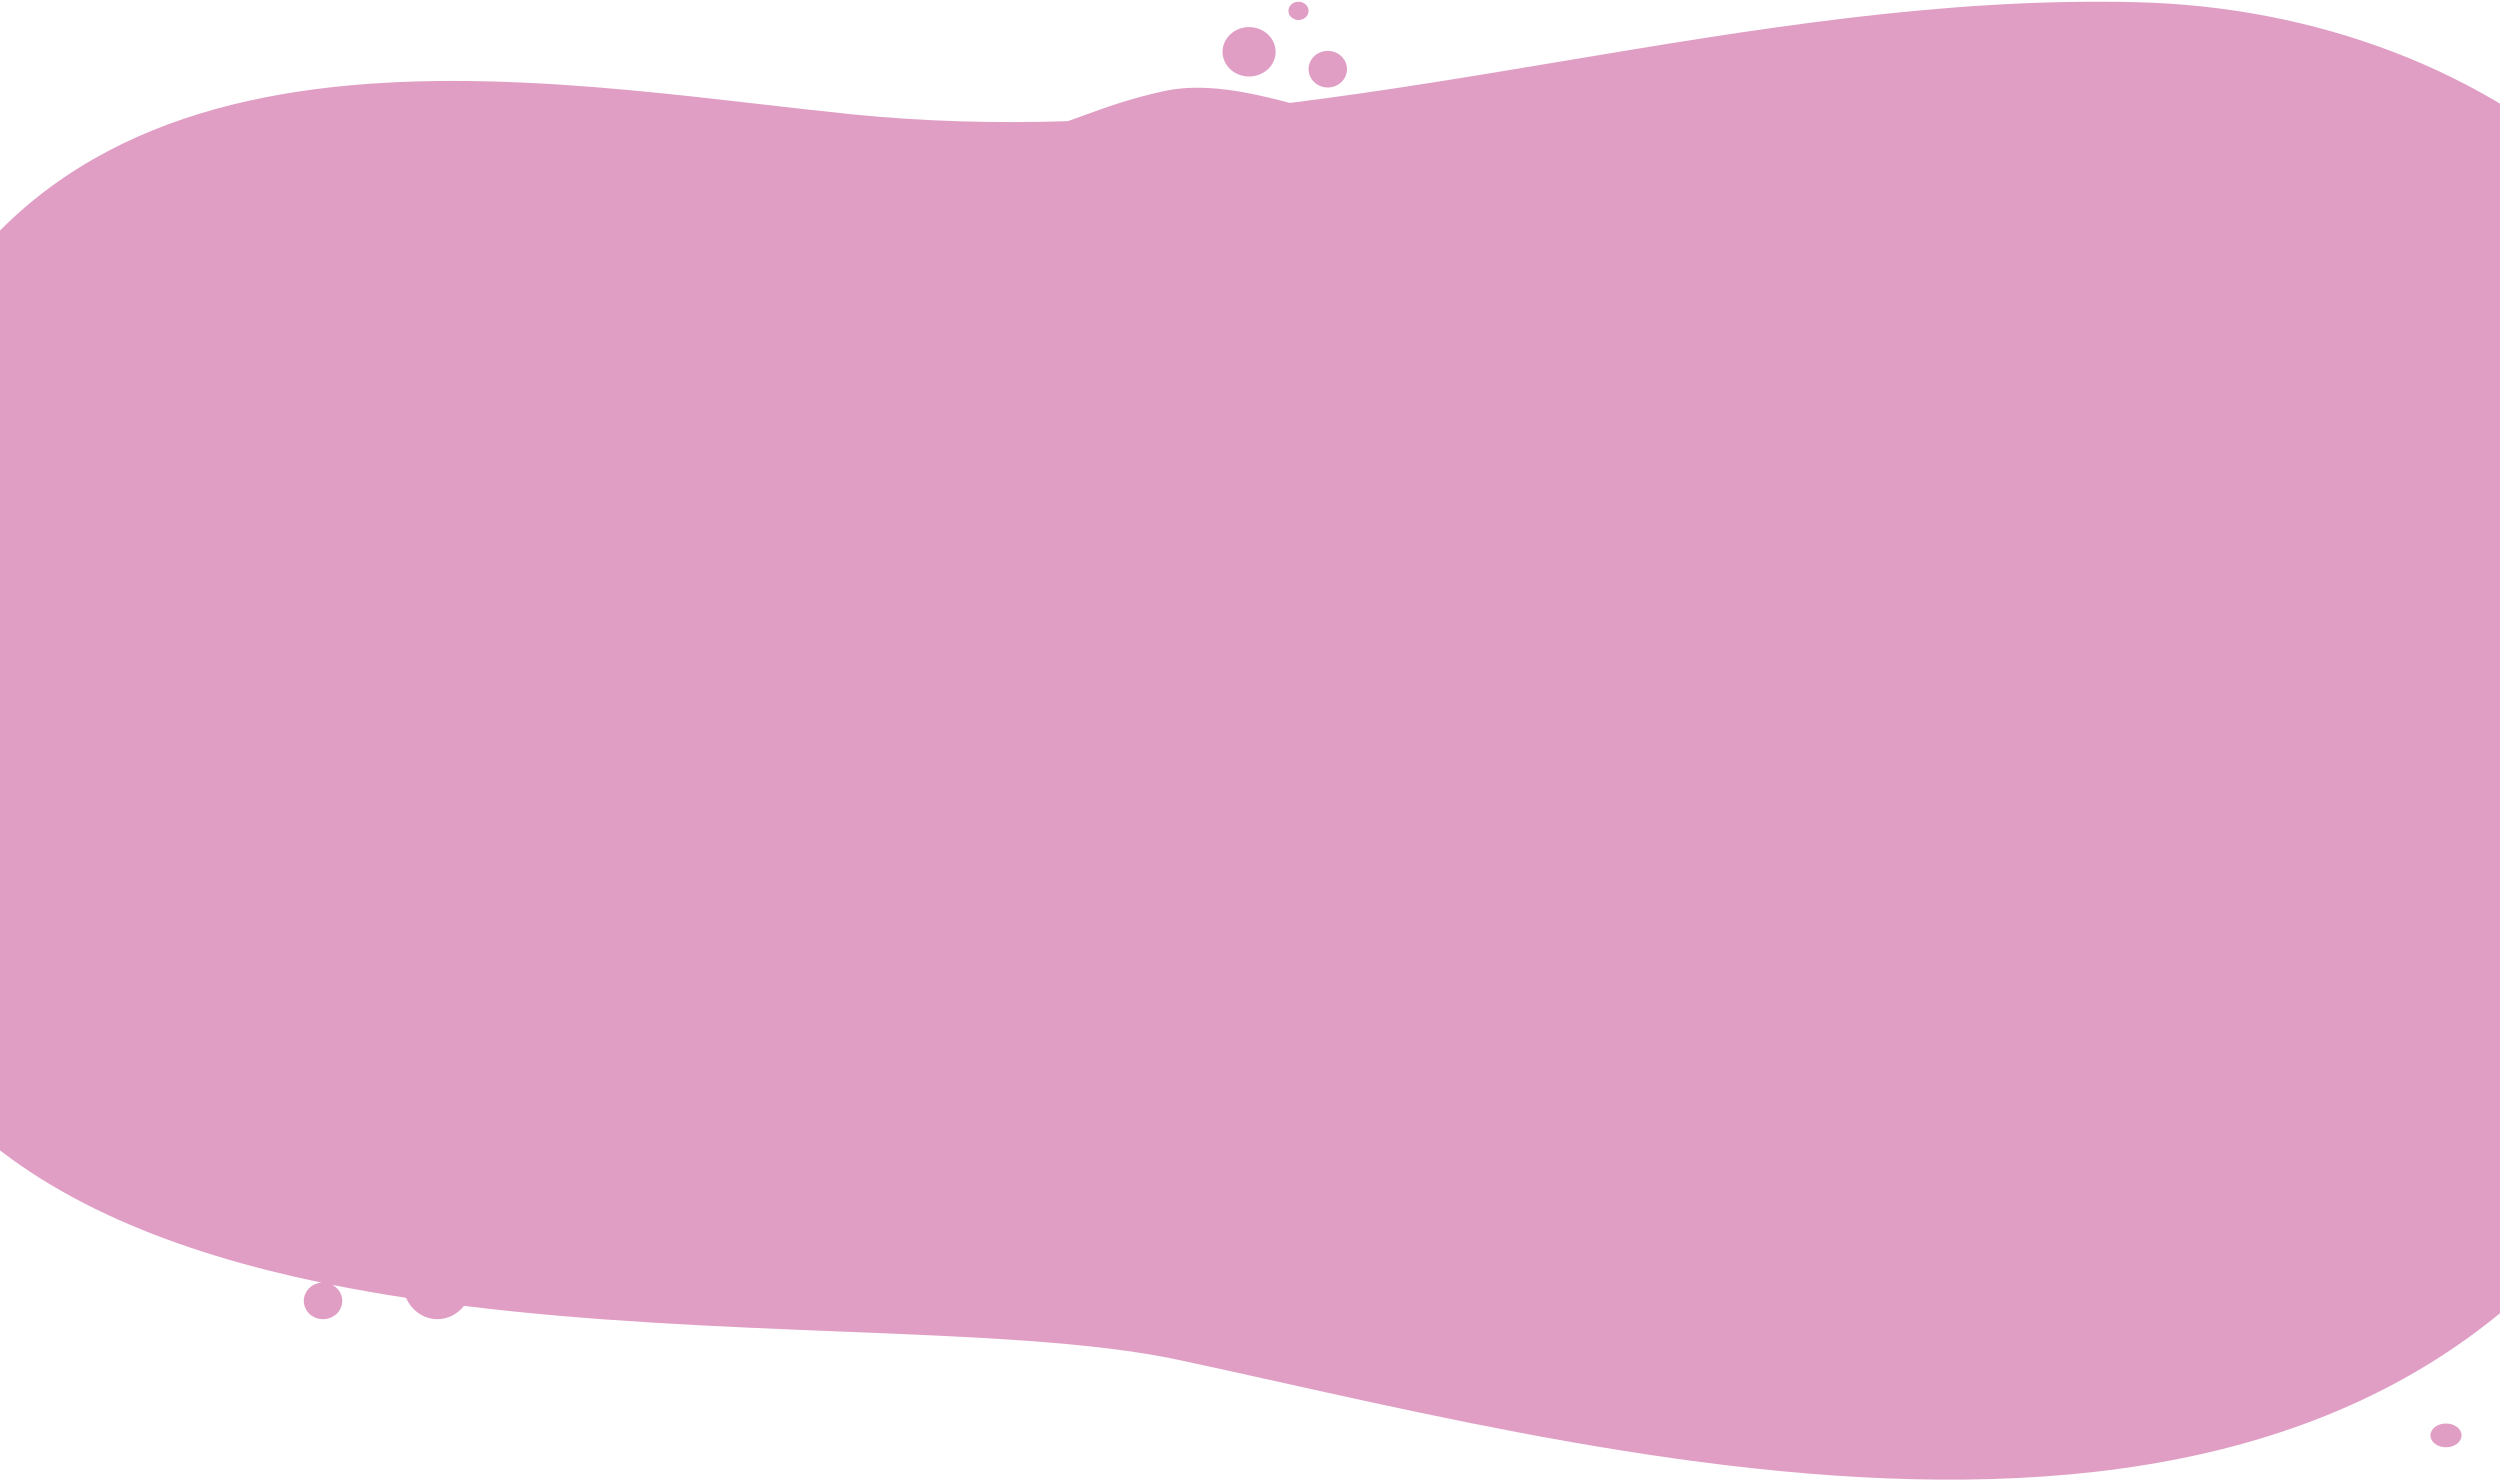 <svg width="1366" height="809" viewBox="0 0 1366 809" fill="none" xmlns="http://www.w3.org/2000/svg">
<path fill-rule="evenodd" clip-rule="evenodd" d="M715 5.935C715 8.697 712.538 10.935 709.5 10.935C706.462 10.935 704 8.697 704 5.935C704 3.174 706.462 0.935 709.5 0.935C712.538 0.935 715 3.174 715 5.935ZM466 62.5C505.649 66.492 544.757 67.423 583.454 66.205C586.24 65.233 589.108 64.184 592.109 63.086C603.703 58.844 617.29 53.873 635.895 49.803C657.311 45.118 681.175 49.988 704.778 56.242C754.782 50.007 804.309 41.717 853.653 33.457C958.111 15.973 1061.75 -1.375 1167.37 1.189C1362.74 5.934 1540.97 139.774 1515.58 367.183C1518.01 416.786 1510.03 471.791 1489.18 531.729C1360.39 902.064 962.211 813.606 698.977 755.126C679.676 750.838 661.1 746.711 643.409 742.938C597.128 733.069 531.844 730.456 459.103 727.544H459.102H459.102H459.101H459.1C393.8 724.93 322.491 722.076 253.527 713.516C250.042 717.972 244.827 720.803 239 720.803C231.437 720.803 224.906 716.035 221.848 709.134C208.256 707.046 194.808 704.698 181.572 702.045C184.809 703.749 187 707.032 187 710.803C187 716.326 182.299 720.803 176.5 720.803C170.701 720.803 166 716.326 166 710.803C166 705.552 170.25 701.246 175.653 700.835C17.177 667.803 -109.233 589.696 -87.577 390.628C-89.014 362.166 -86.822 330.686 -80.493 295.854C-27.644 5.914 229.183 35.472 416.468 57.027C433.633 59.003 450.214 60.911 466 62.5ZM697 28.303C697 35.758 690.508 41.803 682.5 41.803C674.492 41.803 668 35.758 668 28.303C668 20.847 674.492 14.803 682.5 14.803C690.508 14.803 697 20.847 697 28.303ZM725.5 47.803C731.299 47.803 736 43.325 736 37.803C736 32.28 731.299 27.803 725.5 27.803C719.701 27.803 715 32.28 715 37.803C715 43.325 719.701 47.803 725.5 47.803ZM1345 784.303C1345 787.893 1341.19 790.803 1336.5 790.803C1331.81 790.803 1328 787.893 1328 784.303C1328 780.713 1331.81 777.803 1336.5 777.803C1341.19 777.803 1345 780.713 1345 784.303Z" fill="#E09EC5"/>
</svg>

